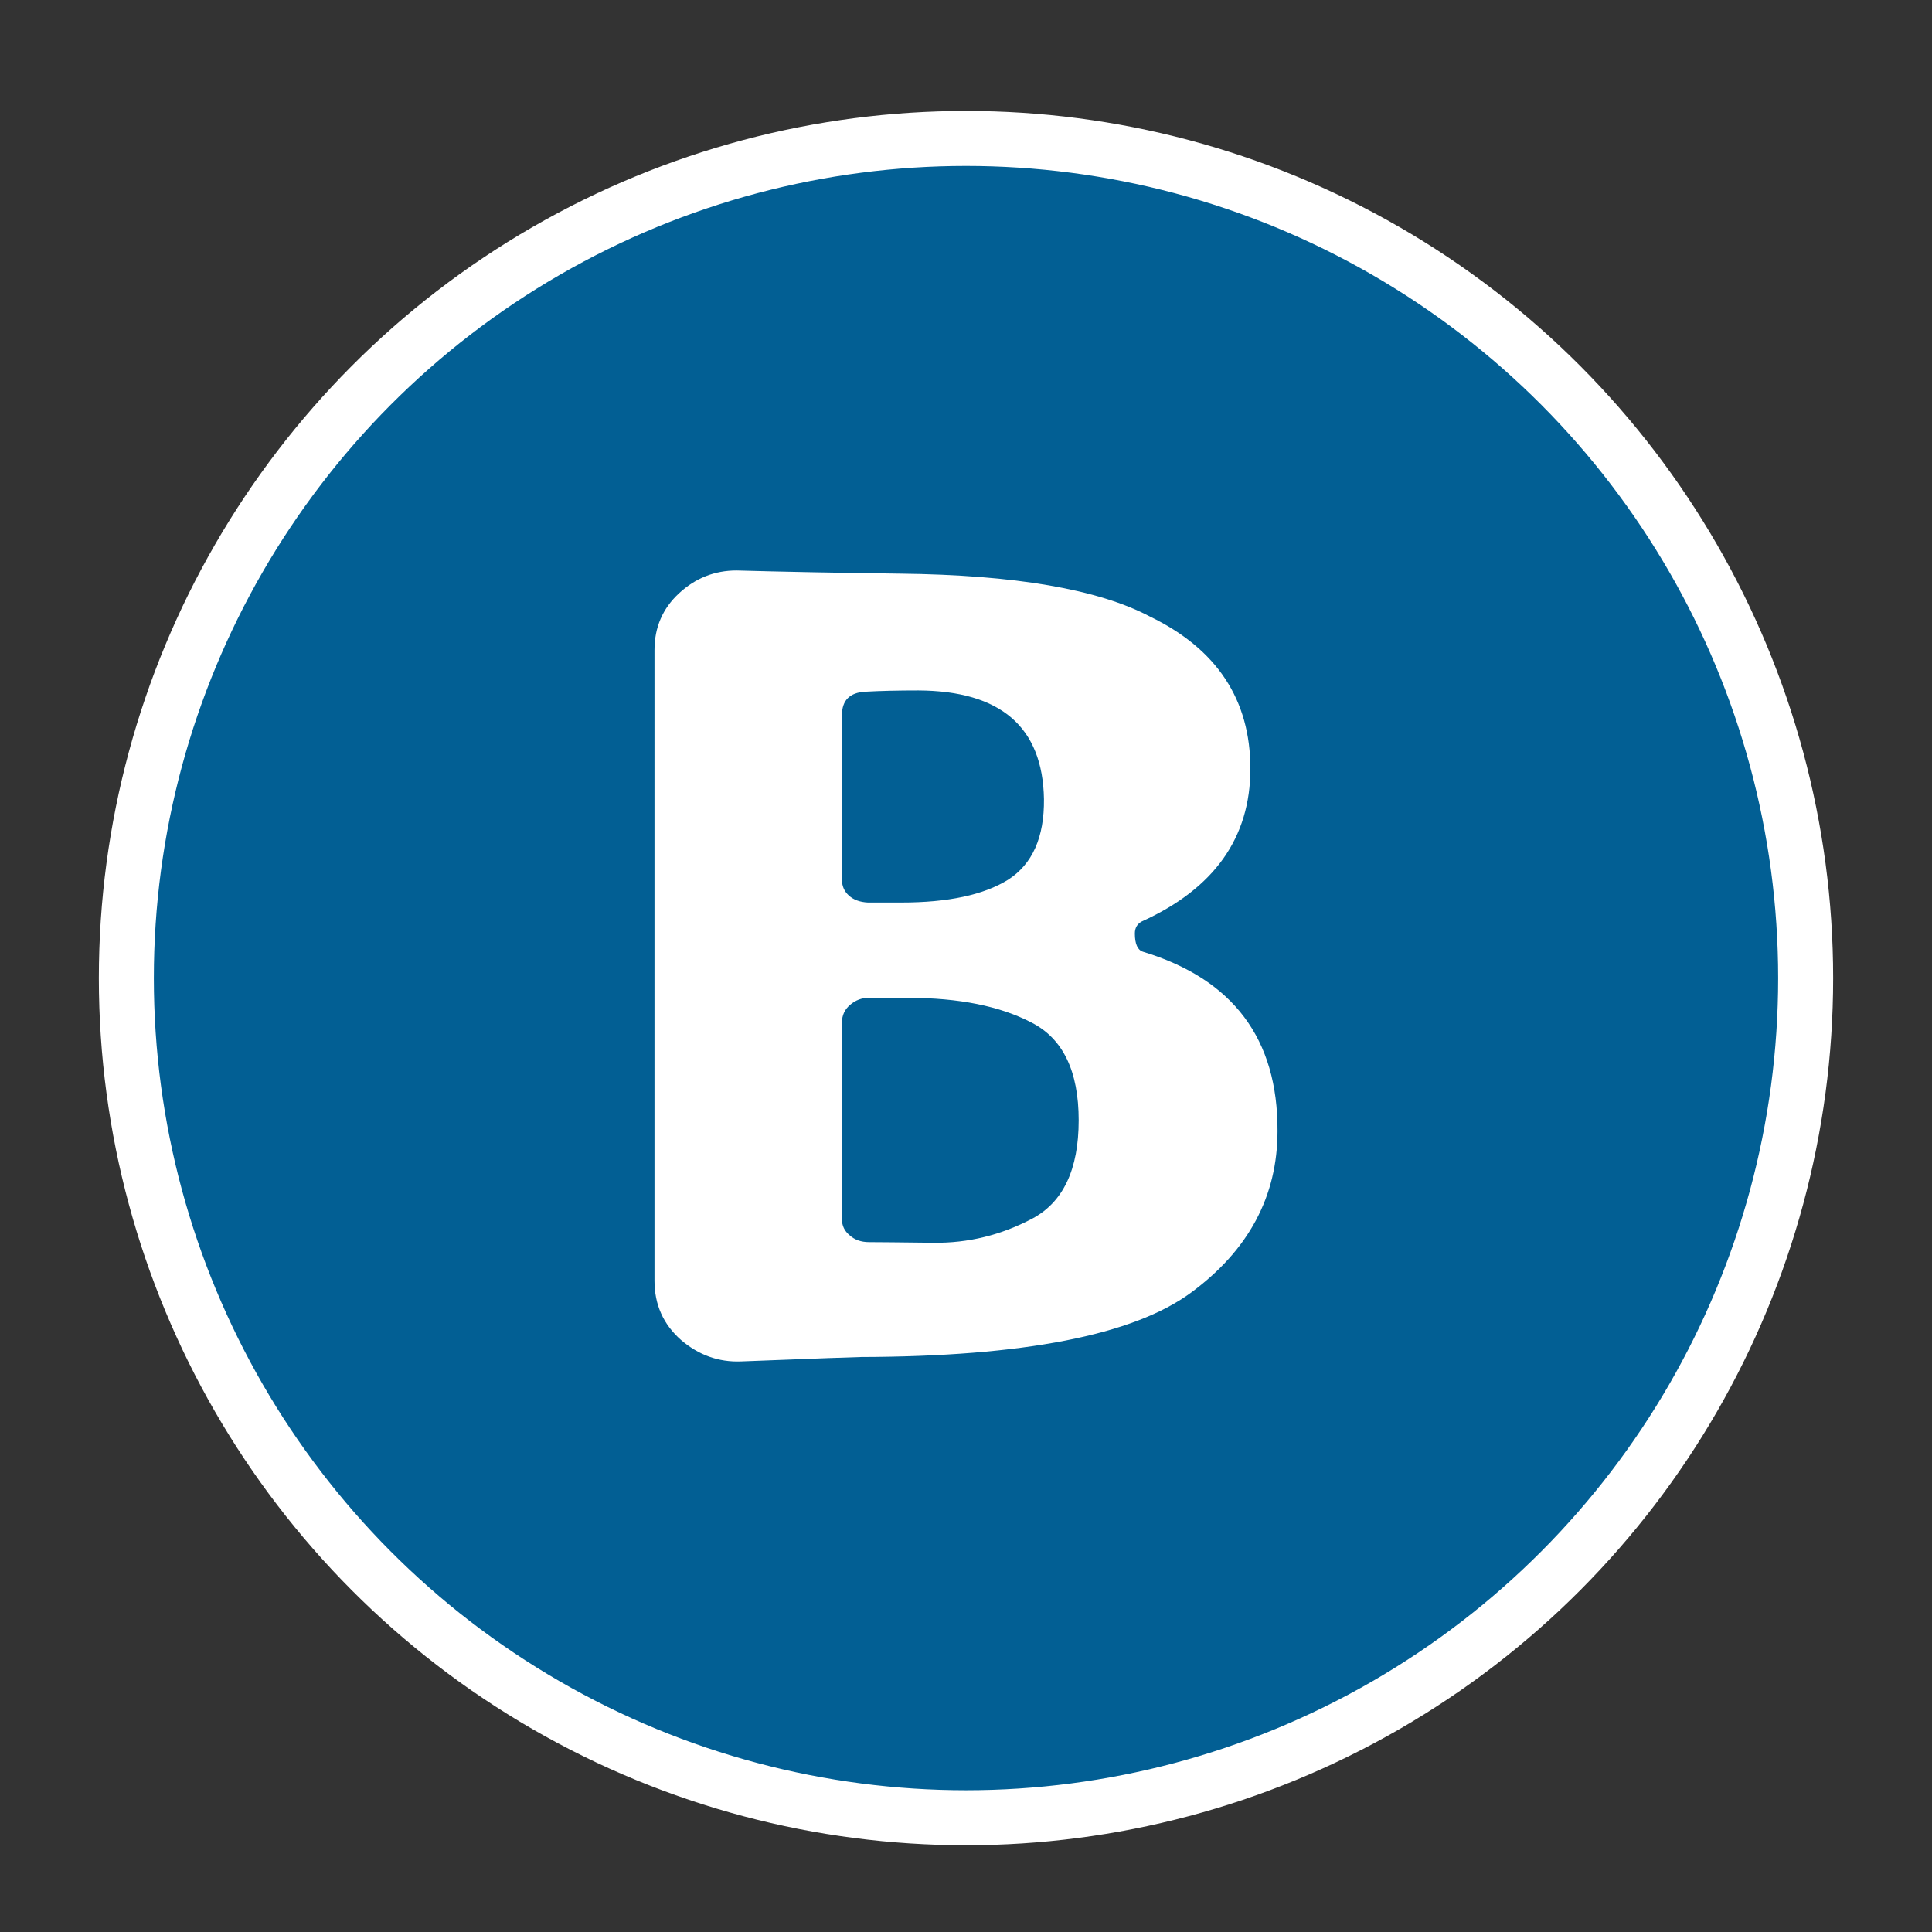 <?xml version="1.0" encoding="UTF-8" standalone="no"?>
<!-- Generator: Adobe Illustrator 27.6.1, SVG Export Plug-In . SVG Version: 6.00 Build 0)  -->

<svg
  version="1.1"
  id="Layer_1"
  x="0px"
  y="0px"
  viewBox="0 0 808 808"
  style="enable-background:new 0 0 808 808;"
  xml:space="preserve"
  sodipodi:docname="b_selected.svg"
  inkscape:version="1.2.2 (1:1.2.2+202305151914+b0a8486541)"
  xmlns:inkscape="http://www.inkscape.org/namespaces/inkscape"
  xmlns:sodipodi="http://sodipodi.sourceforge.net/DTD/sodipodi-0.dtd"
  xmlns="http://www.w3.org/2000/svg"
><rect x="0" y="0" width="808" height="808" fill="#333333" stroke="none"/><defs
   id="defs10202" /><sodipodi:namedview
   id="namedview10200"
   pagecolor="#ffffff"
   bordercolor="#000000"
   borderopacity="0.25"
   inkscape:showpageshadow="2"
   inkscape:pageopacity="0.0"
   inkscape:pagecheckerboard="true"
   inkscape:deskcolor="#d1d1d1"
   showgrid="true"
   inkscape:zoom="0.13072401"
   inkscape:cx="-145.34438"
   inkscape:cy="321.28757"
   inkscape:window-width="1920"
   inkscape:window-height="1043"
   inkscape:window-x="1920"
   inkscape:window-y="0"
   inkscape:window-maximized="1"
   inkscape:current-layer="Layer_1"><inkscape:grid
     type="xygrid"
     id="grid10292" /></sodipodi:namedview>
<style
   type="text/css"
   id="style10169">
	.st0{fill:#FFFFFF;stroke:#000000;stroke-width:23;stroke-miterlimit:10;}
</style>
<circle
   class="st0"
   cx="404"
   cy="409.06"
   r="351.16"
   id="circle10171"
   style="fill:#025f94;fill-opacity:1;stroke:#ffffff;stroke-opacity:1" />

<g
   aria-label="B"
   id="text1626"
   style="font-size:540.661px;font-family:Dyuthi;-inkscape-font-specification:Dyuthi;fill:#ffffff;stroke:#ffffff;stroke-width:0"
   transform="translate(6.036483e-6,2.5562412e-5)"><path
     d="m 379.844,417.318 h -16.632 q -4.224,0 -7.656,2.904 -3.432,2.904 -3.432,7.392 v 82.366 q 0,3.96 3.168,6.6 3.168,2.904 8.184,2.904 5.016,0 26.927,0.264 21.648,0.264 41.183,-10.032 19.536,-10.296 19.536,-41.183 0,-30.887 -19.8,-40.919 -19.8,-10.296 -51.479,-10.296 z m -27.719,-118.27 v 68.903 q 0,3.96 2.904,6.6 2.904,2.64 7.92,2.904 h 13.992 q 29.303,0 44.615,-9.504 15.312,-9.768 15.048,-33.791 -0.792,-45.143 -52.535,-45.407 -12.672,0 -22.176,0.528 -9.768,0.528 -9.768,9.768 z m 122.494,91.342 q 0,6.6 3.432,7.656 56.495,17.16 56.231,74.974 0,40.919 -36.167,67.583 -36.167,26.663 -138.069,26.927 -2.64,0 -50.159,1.848 -13.992,0.528 -25.079,-8.976 -11.088,-9.768 -11.088,-24.816 V 271.857 q 0,-14.256 10.296,-23.76 10.296,-9.504 24.024,-9.504 27.983,0.792 68.375,1.32 72.071,0.792 104.542,17.952 41.975,20.328 41.975,63.623 0,43.295 -45.407,63.887 -2.904,1.584 -2.904,5.016 z"
     style="fill:#ffffff;stroke:#000000"
     id="path7196" /></g></svg>
